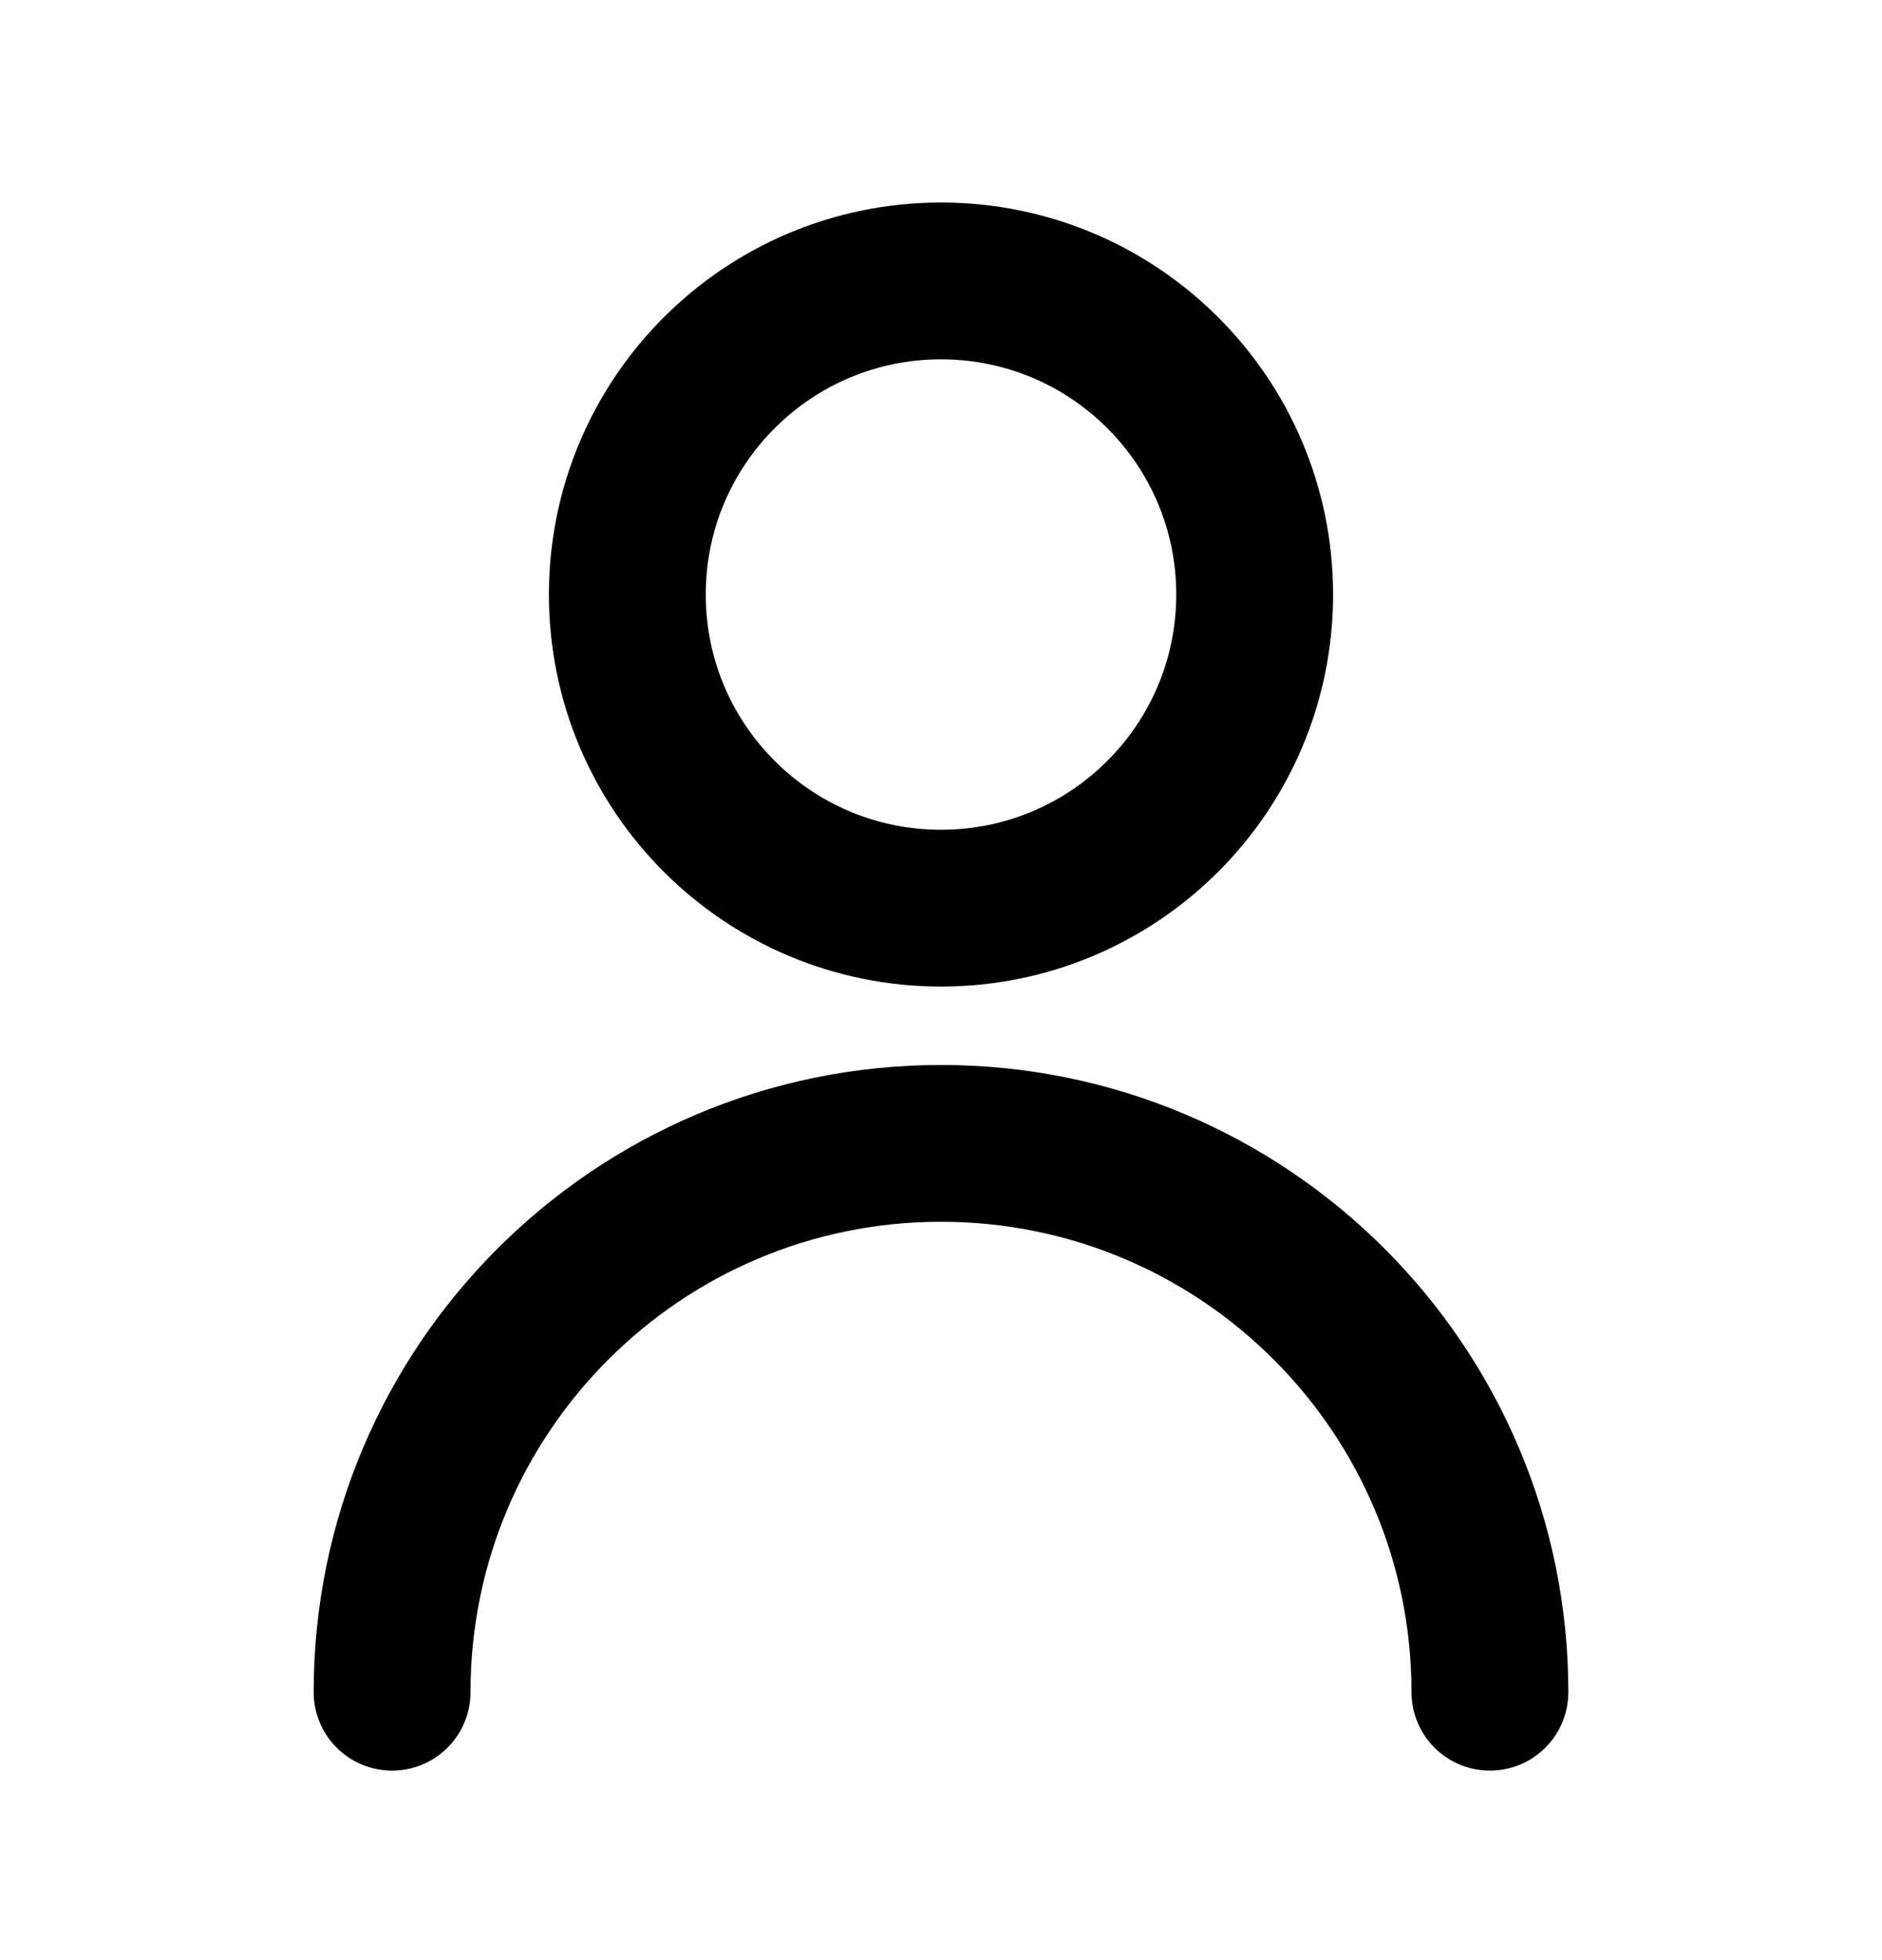 <svg width="24" height="25" viewBox="0 0 24 25" fill="none" xmlns="http://www.w3.org/2000/svg">
<path d="M5 21.583C5 17.717 8.134 14.583 12 14.583C15.866 14.583 19 17.717 19 21.583M16 7.583C16 9.792 14.209 11.583 12 11.583C9.791 11.583 8 9.792 8 7.583C8 5.374 9.791 3.583 12 3.583C14.209 3.583 16 5.374 16 7.583Z" stroke="black" stroke-width="2" stroke-linecap="round" stroke-linejoin="round"/>
</svg>
